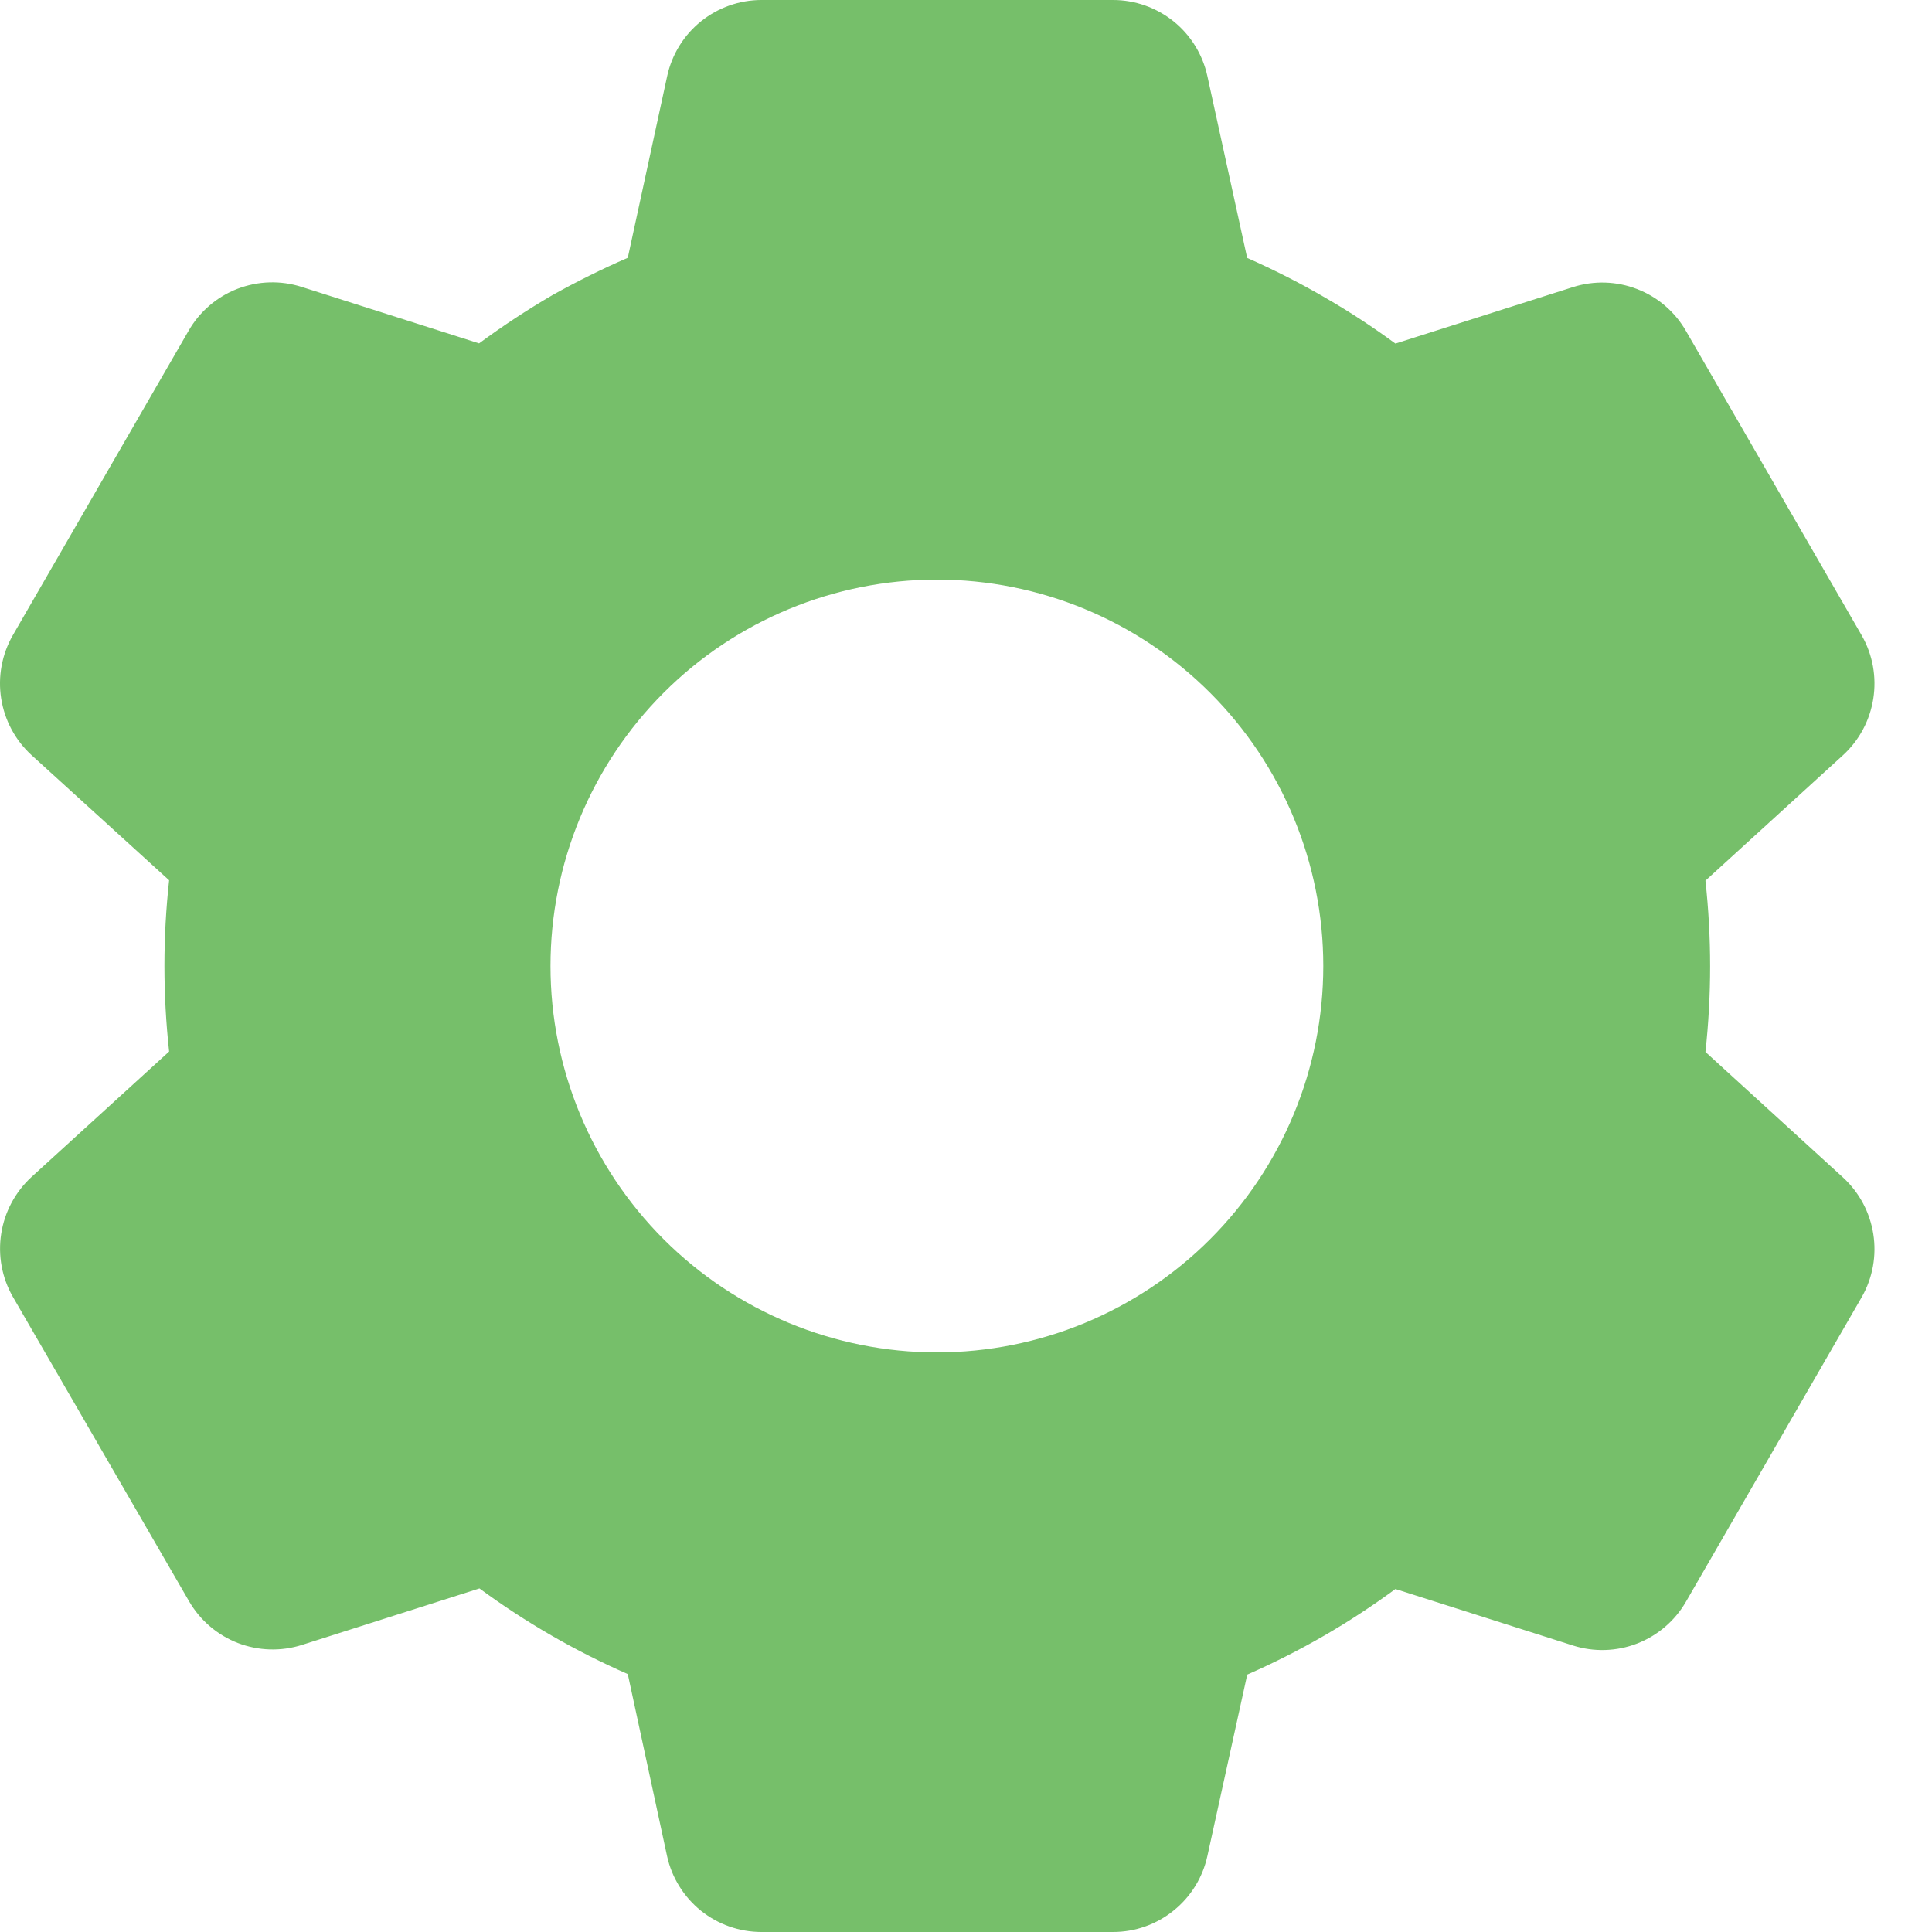 <svg width="30" height="30" viewBox="0 0 30 30" fill="none" xmlns="http://www.w3.org/2000/svg">
<path d="M17.284 30H11.824C11.482 30 11.15 29.883 10.883 29.669C10.617 29.454 10.431 29.155 10.358 28.821L9.748 25.995C8.933 25.638 8.161 25.192 7.445 24.665L4.69 25.542C4.364 25.646 4.012 25.635 3.692 25.512C3.373 25.388 3.106 25.159 2.935 24.863L0.199 20.136C0.029 19.839 -0.034 19.494 0.019 19.156C0.071 18.819 0.237 18.509 0.488 18.277L2.626 16.328C2.529 15.444 2.529 14.553 2.626 13.669L0.488 11.724C0.236 11.493 0.071 11.183 0.018 10.845C-0.035 10.507 0.029 10.161 0.199 9.864L2.929 5.135C3.1 4.838 3.367 4.609 3.686 4.485C4.006 4.362 4.358 4.351 4.684 4.455L7.439 5.332C7.805 5.062 8.186 4.811 8.579 4.582C8.959 4.37 9.349 4.176 9.748 4.003L10.36 1.181C10.433 0.846 10.617 0.547 10.884 0.332C11.15 0.118 11.482 0 11.824 0H17.284C17.626 0 17.957 0.118 18.224 0.332C18.49 0.547 18.675 0.846 18.748 1.181L19.366 4.005C19.786 4.191 20.197 4.399 20.594 4.632C20.965 4.846 21.323 5.082 21.668 5.335L24.425 4.458C24.751 4.354 25.103 4.365 25.422 4.489C25.741 4.612 26.008 4.841 26.179 5.138L28.909 9.867C29.257 10.477 29.137 11.25 28.619 11.726L26.482 13.675C26.579 14.559 26.579 15.45 26.482 16.334L28.619 18.284C29.137 18.761 29.257 19.532 28.909 20.142L26.179 24.872C26.008 25.168 25.74 25.397 25.421 25.521C25.102 25.644 24.75 25.655 24.424 25.551L21.668 24.674C20.953 25.201 20.181 25.646 19.367 26.003L18.748 28.821C18.675 29.155 18.49 29.454 18.223 29.668C17.957 29.883 17.626 30 17.284 30ZM14.548 9C12.957 9 11.43 9.632 10.305 10.757C9.18 11.883 8.548 13.409 8.548 15C8.548 16.591 9.18 18.117 10.305 19.243C11.43 20.368 12.957 21 14.548 21C16.139 21 17.665 20.368 18.79 19.243C19.916 18.117 20.548 16.591 20.548 15C20.548 13.409 19.916 11.883 18.79 10.757C17.665 9.632 16.139 9 14.548 9Z" fill="#76BF6A"/>
</svg>
